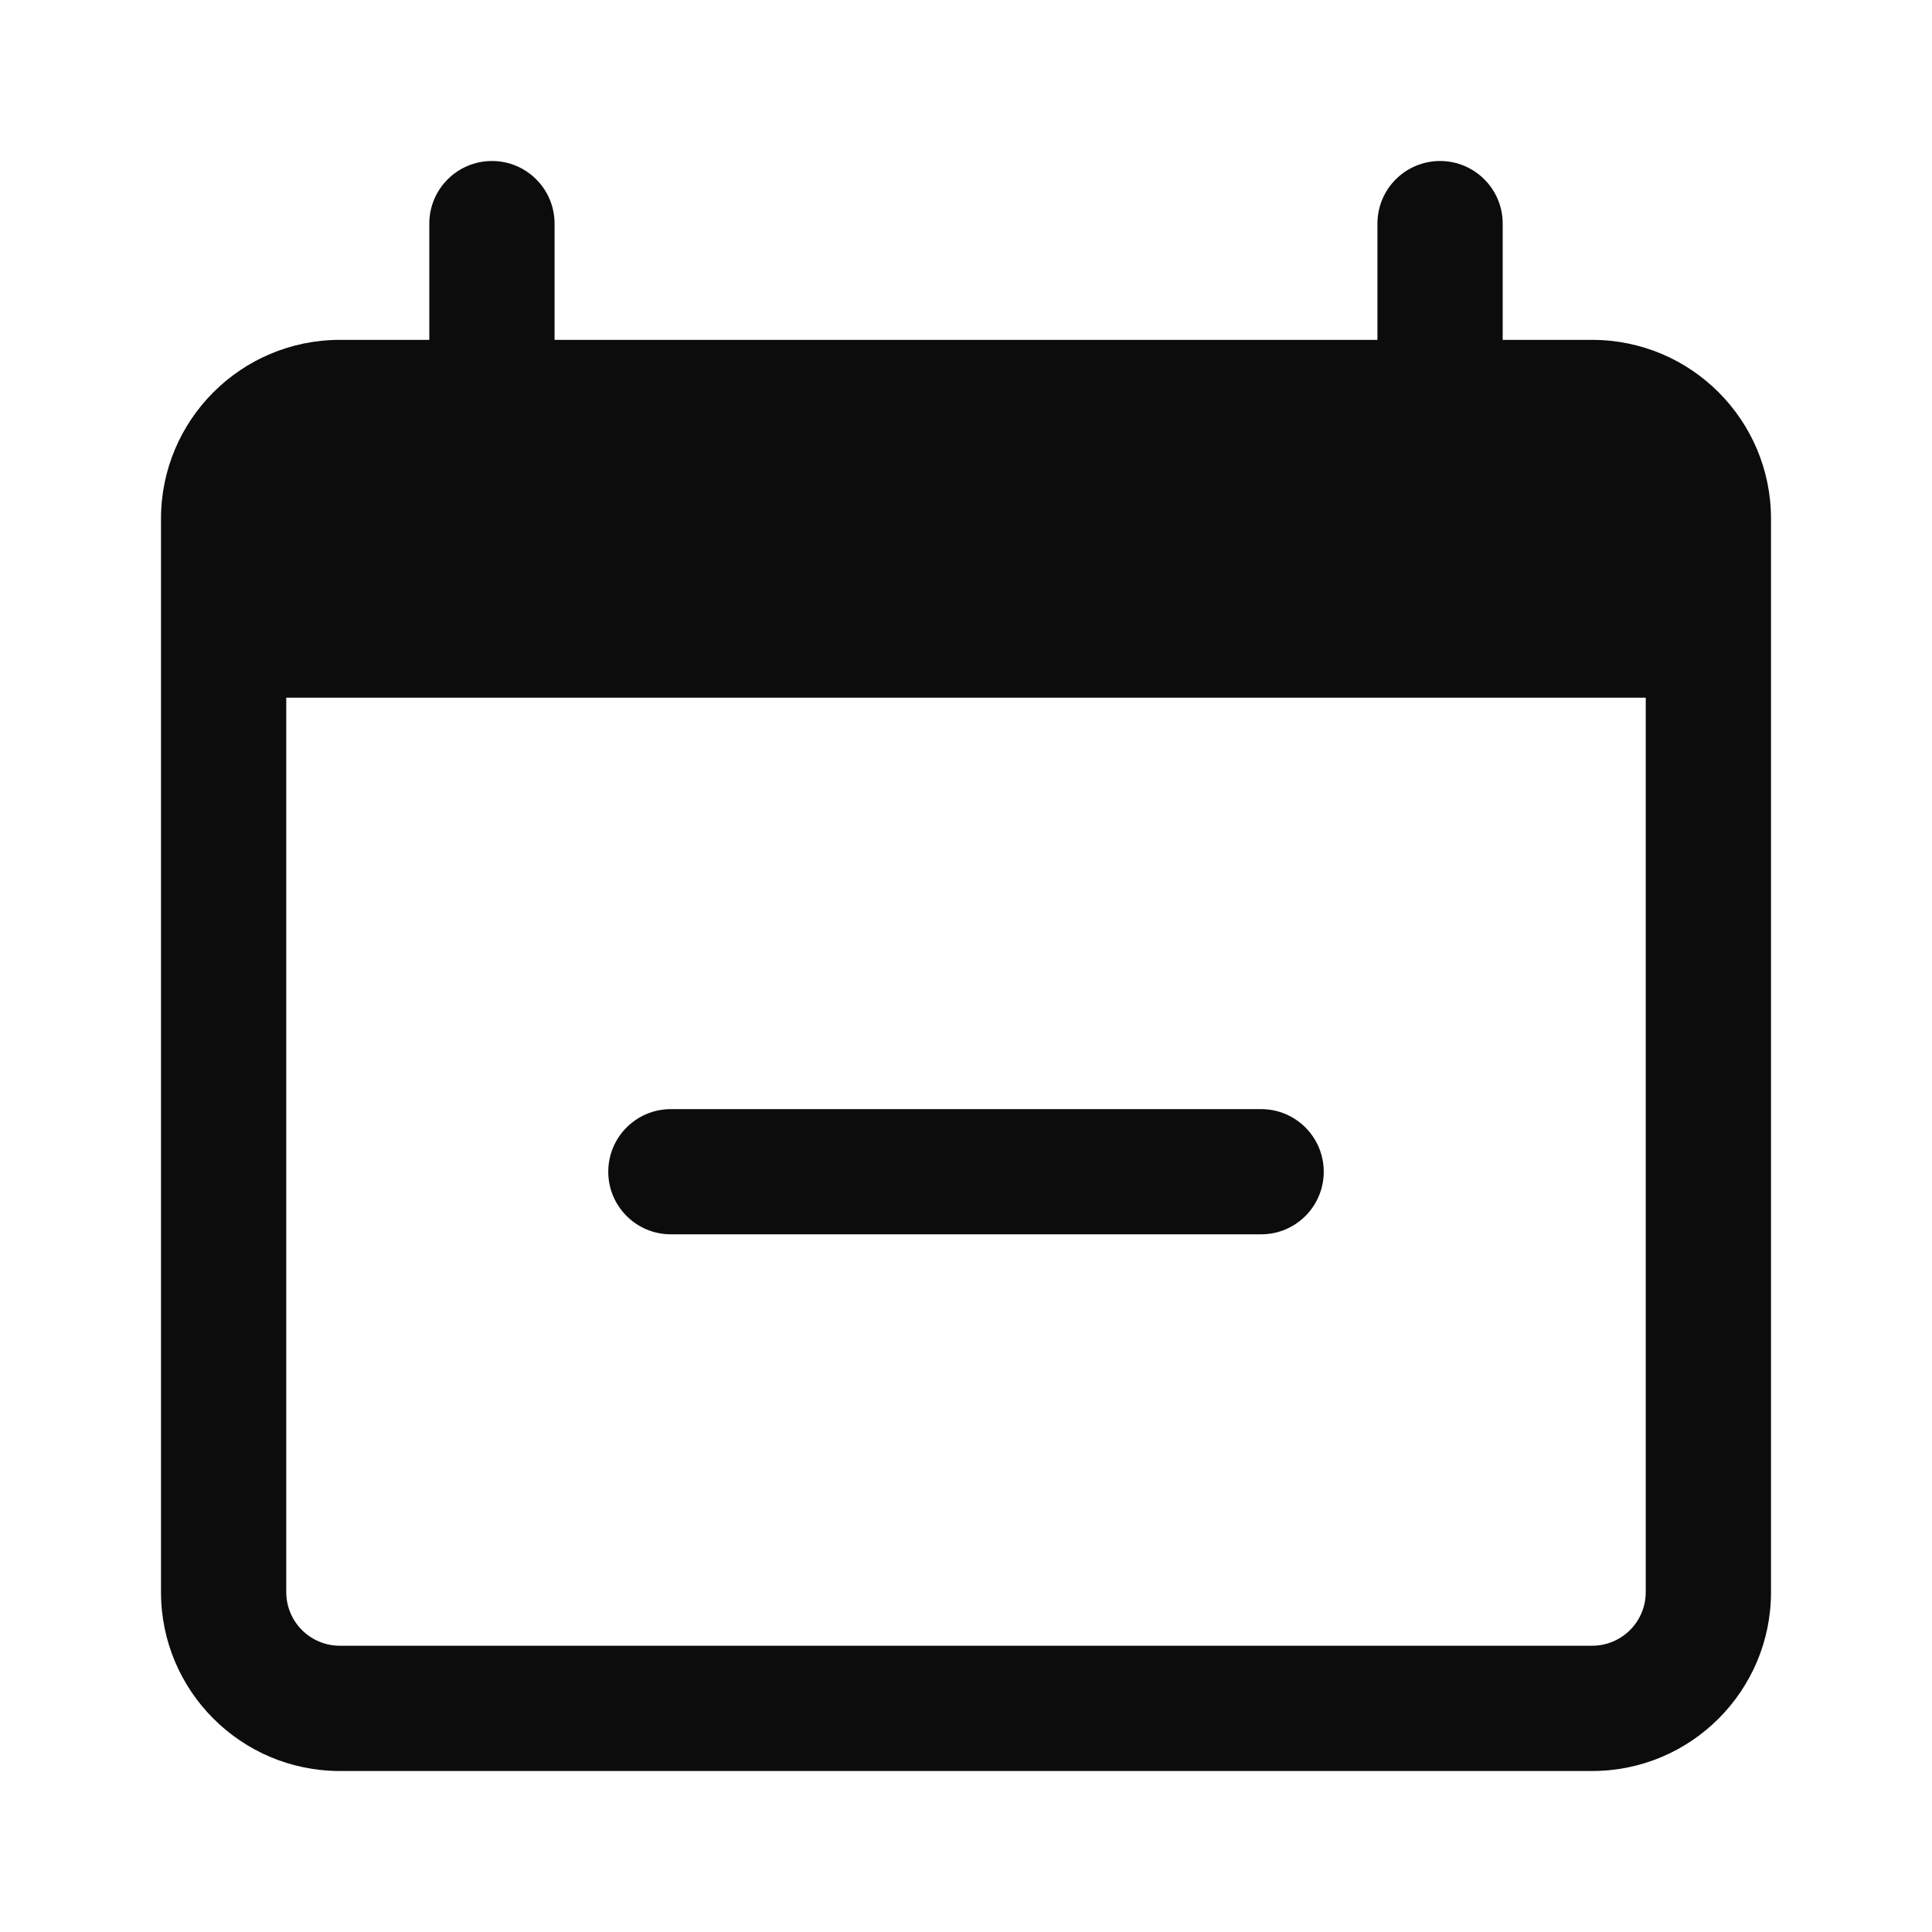<svg width="24" height="24" viewBox="0 0 24 24" fill="none" xmlns="http://www.w3.org/2000/svg">
<path d="M8.333 13.778C7.904 13.778 7.556 14.126 7.556 14.556C7.556 14.985 7.904 15.333 8.333 15.333H15.667C16.096 15.333 16.444 14.985 16.444 14.556C16.444 14.126 16.096 13.778 15.667 13.778H8.333Z" fill="#0C0C0D"/>
<path fill-rule="evenodd" clip-rule="evenodd" d="M6.889 2.778C6.889 2.348 6.541 2 6.111 2C5.682 2 5.333 2.348 5.333 2.778V4.222H4.222C2.995 4.222 2 5.217 2 6.444V19.778C2 21.005 2.995 22 4.222 22H19.778C21.005 22 22 21.005 22 19.778V6.444C22 5.217 21.005 4.222 19.778 4.222H18.667V2.778C18.667 2.348 18.318 2 17.889 2C17.459 2 17.111 2.348 17.111 2.778L17.111 4.222H6.889V2.778ZM3.556 8.667H20.444V19.778C20.444 20.146 20.146 20.444 19.778 20.444H4.222C3.854 20.444 3.556 20.146 3.556 19.778V8.667Z" fill="#0C0C0D"/>
</svg>
